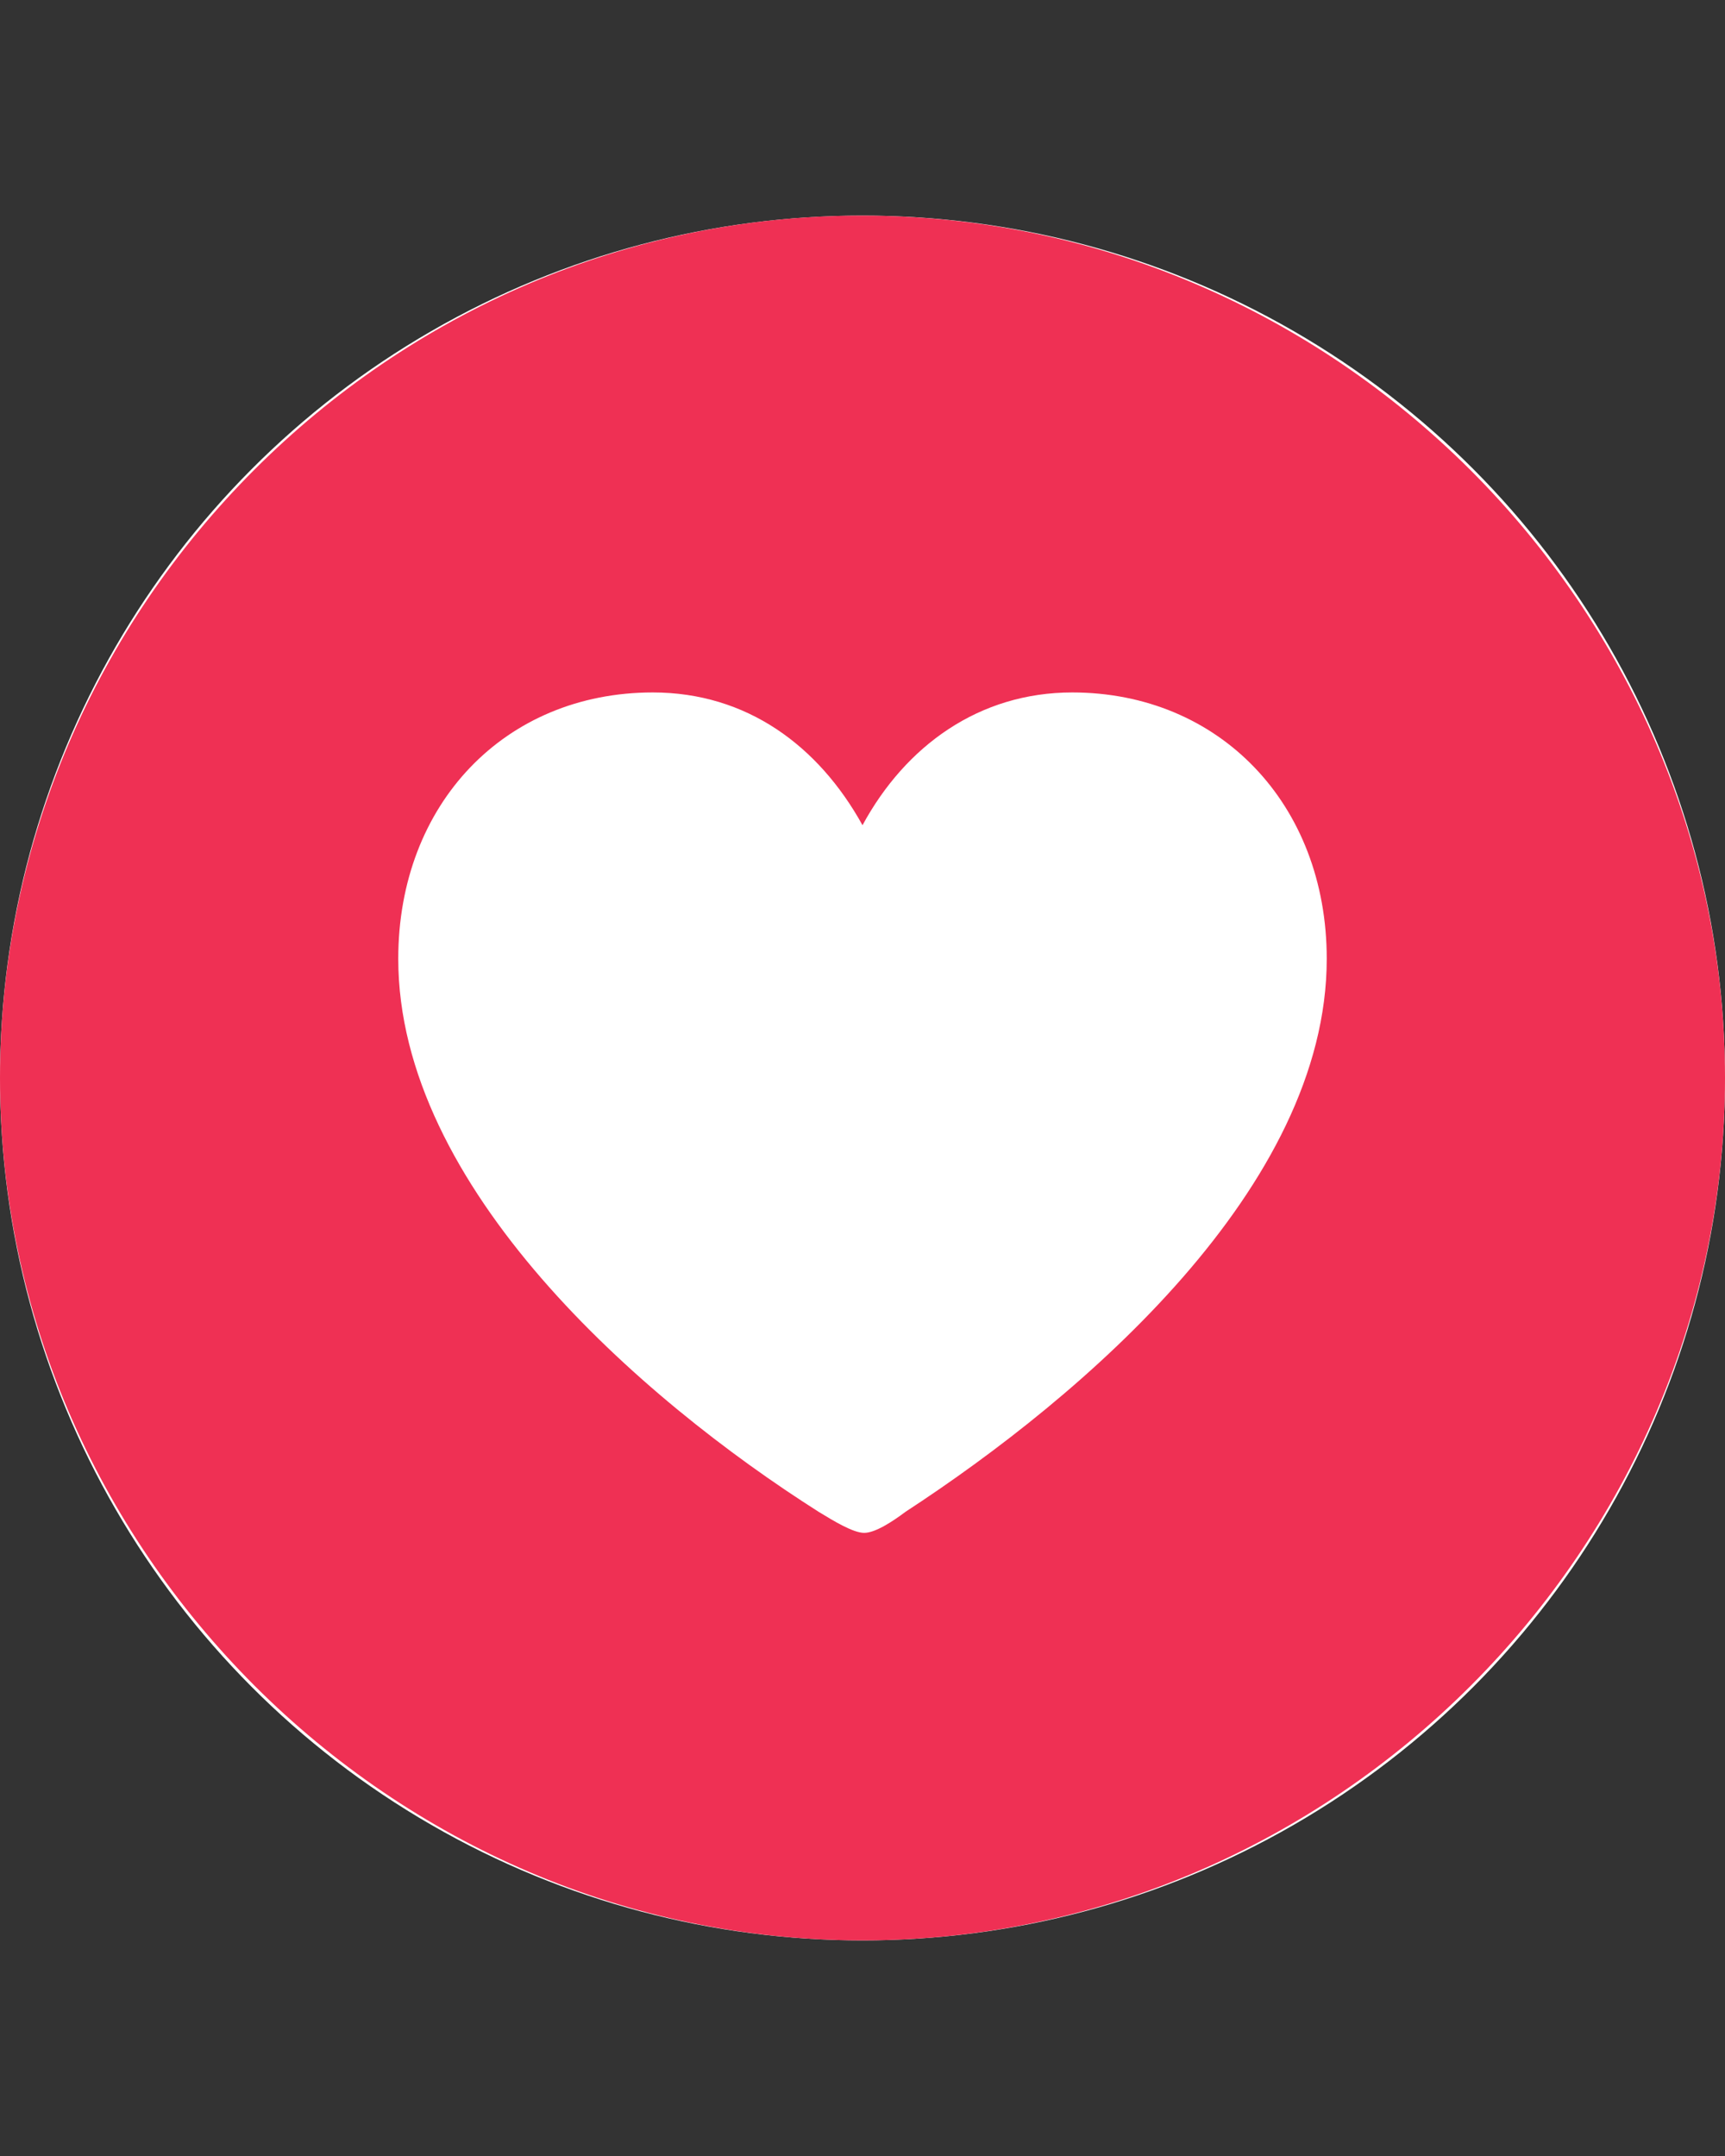 <svg width="32" height="40" viewBox="0 0 32 40" fill="none" xmlns="http://www.w3.org/2000/svg">
<rect x="0" y="0" width="32" height="40" fill="#333333" stroke="none"/>
<circle cx="16" cy="20" r="16" fill="white"/>
<path d="M32 20C32 28.737 24.753 36 16 36C7.263 36 0 28.737 0 20C0 11.247 7.247 4 15.984 4C24.737 4 32 11.247 32 20ZM16 15.31C15.184 13.835 13.851 12.847 12.11 12.847C9.365 12.847 7.388 14.918 7.388 17.788C7.388 22.023 11.874 25.945 15.184 28.047C15.467 28.22 15.827 28.439 16.031 28.439C16.235 28.439 16.549 28.235 16.8 28.047C20.094 25.898 24.612 22.023 24.612 17.788C24.612 14.918 22.619 12.847 19.89 12.847C18.165 12.847 16.8 13.835 16 15.31Z" fill="#EF3054"/>
</svg>
